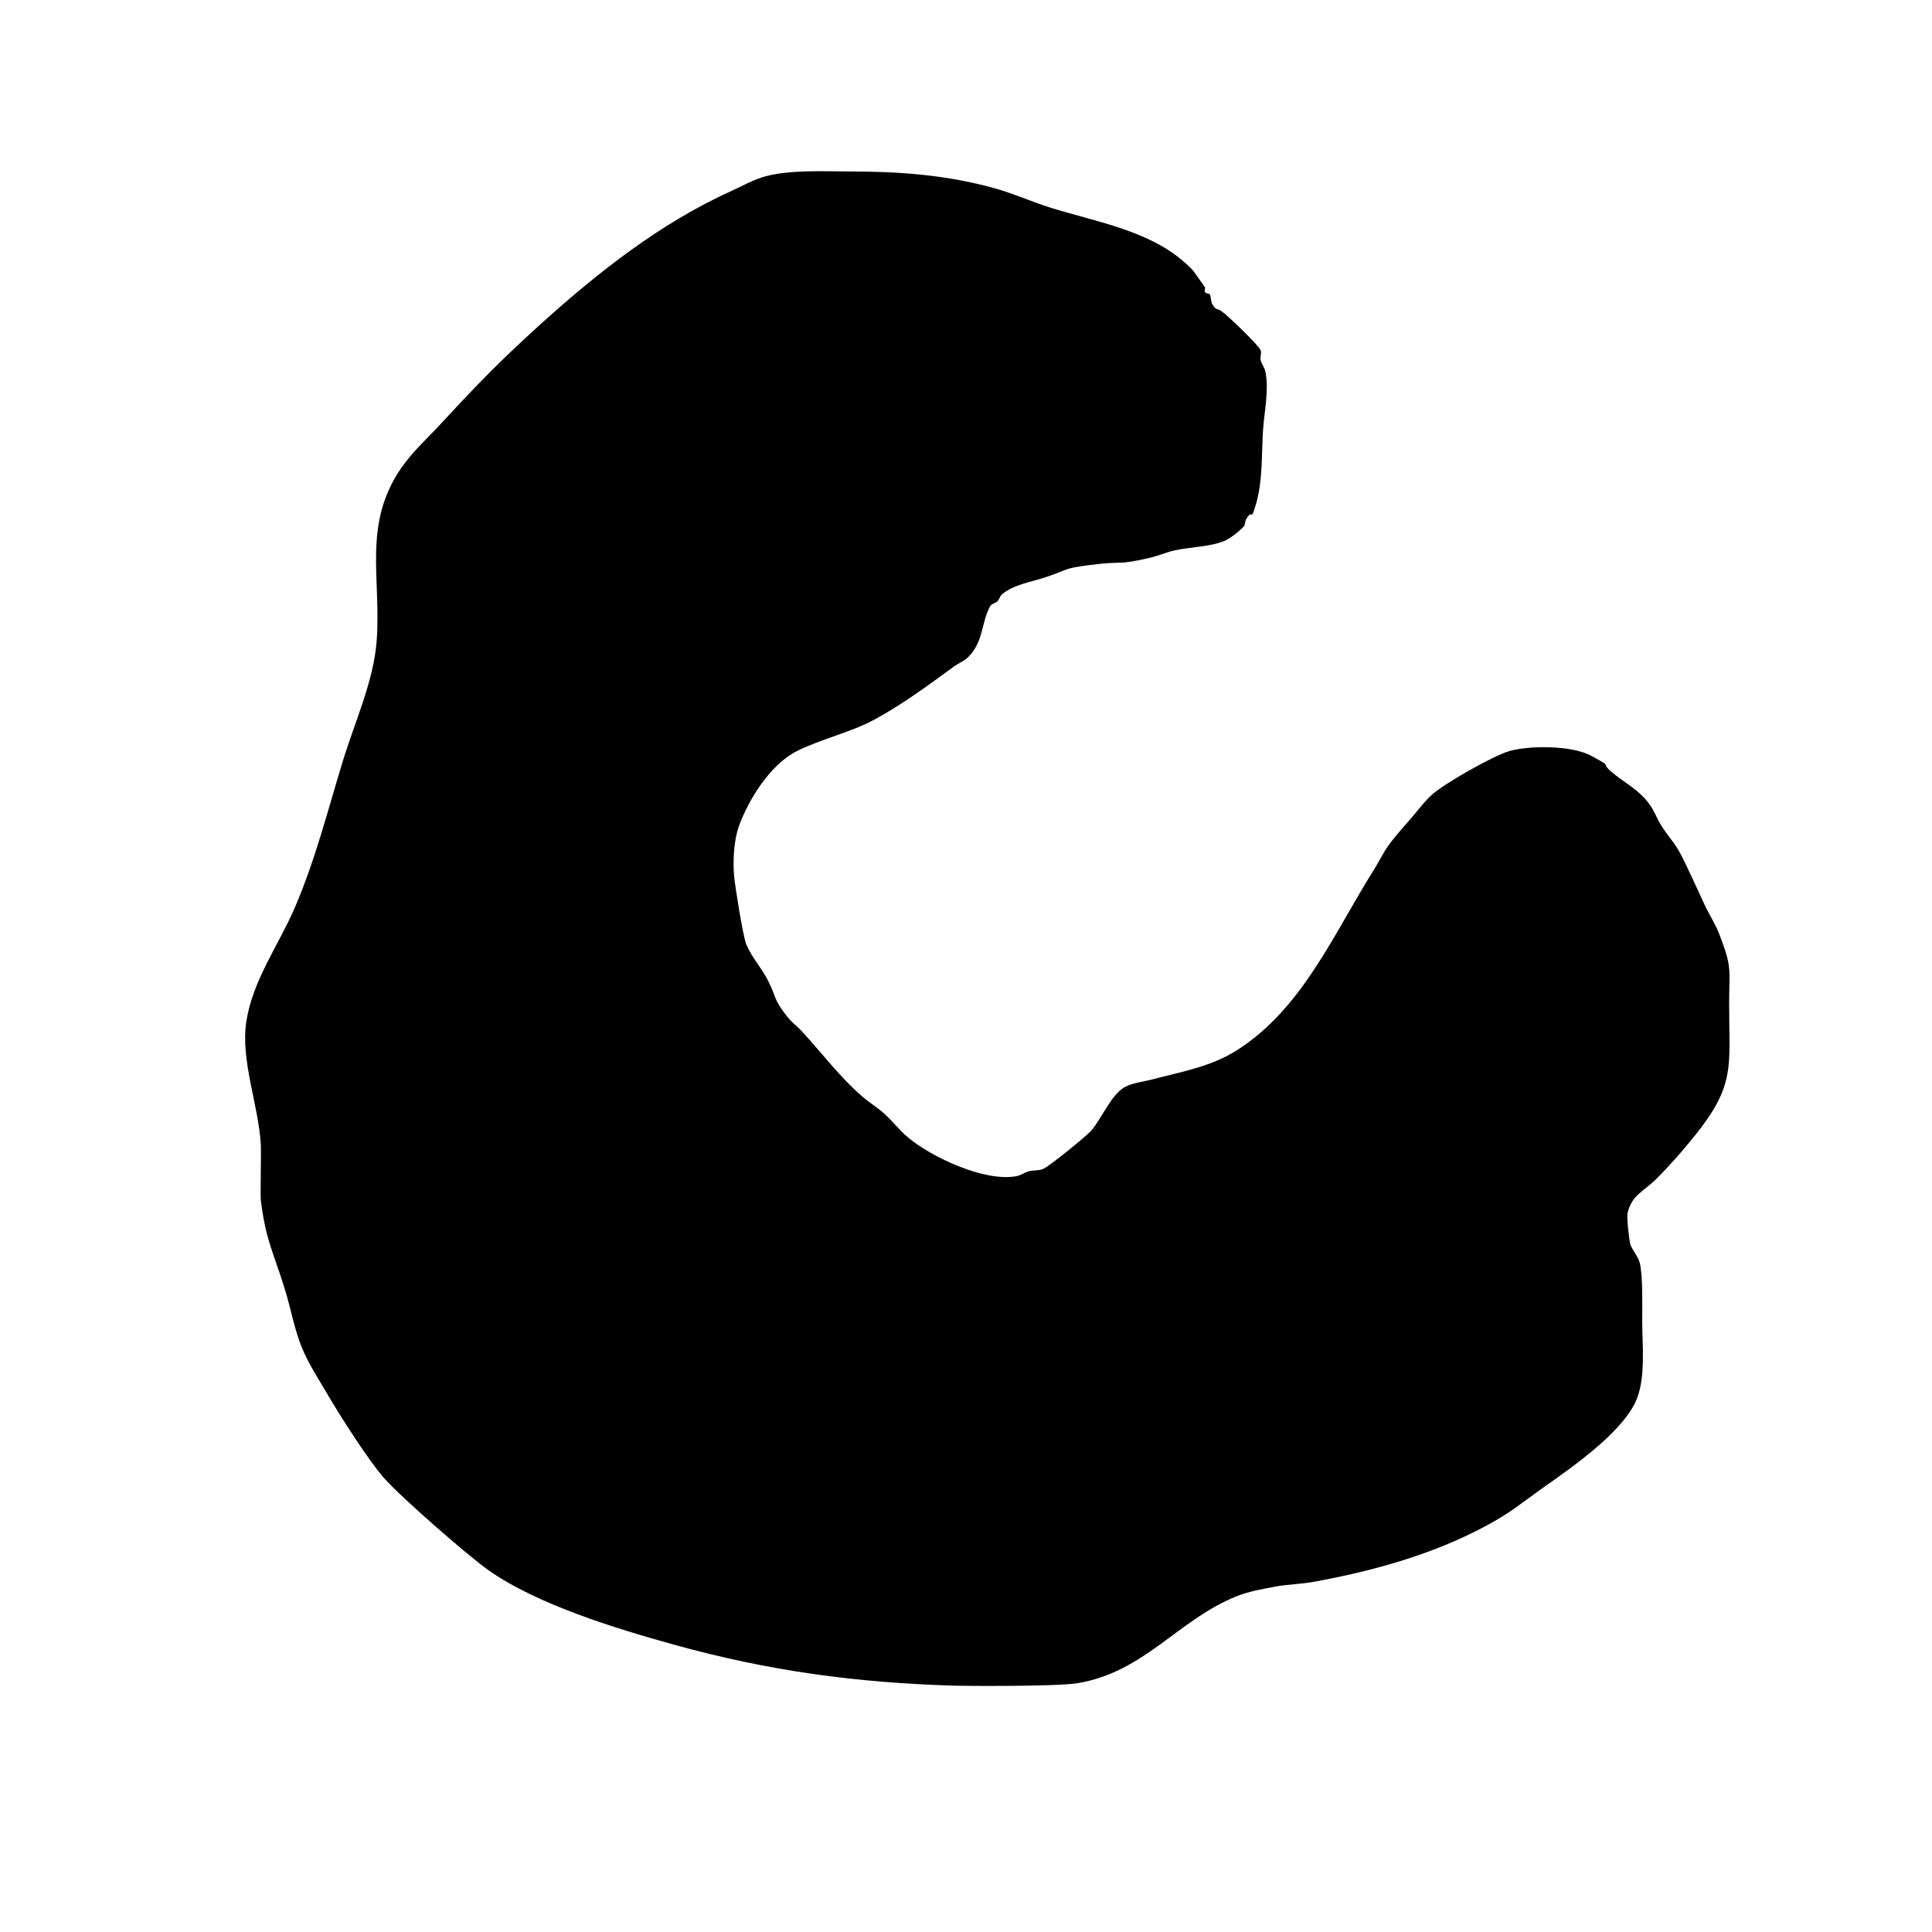 <?xml version="1.0" encoding="UTF-8" standalone="no"?>
<svg
   width="200"
   height="200"
   version="1.1"
   id="svg1"
   sodipodi:docname="moon_delta_1.svg"
   inkscape:version="1.4 (86a8ad7, 2024-10-11)"
   xmlns:inkscape="http://www.inkscape.org/namespaces/inkscape"
   xmlns:sodipodi="http://sodipodi.sourceforge.net/DTD/sodipodi-0.dtd"
   xmlns="http://www.w3.org/2000/svg"
   xmlns:svg="http://www.w3.org/2000/svg">
  <defs
     id="defs1" />
  <sodipodi:namedview
     id="namedview1"
     pagecolor="#ffffff"
     bordercolor="#000000"
     borderopacity="0.25"
     inkscape:showpageshadow="2"
     inkscape:pageopacity="0.0"
     inkscape:pagecheckerboard="true"
     inkscape:deskcolor="#d1d1d1"
     inkscape:zoom="4"
     inkscape:cx="62.25"
     inkscape:cy="83.875"
     inkscape:window-width="2560"
     inkscape:window-height="1351"
     inkscape:window-x="-9"
     inkscape:window-y="-9"
     inkscape:window-maximized="1"
     inkscape:current-layer="svg1" />
  <path
     style="fill:#000000;stroke-width:0.378;stroke-dasharray:0.378, 0.378;paint-order:stroke fill markers"
     d="m 123.5,28 c -3.794,-4.047 -9.705,-4.923 -14.75,-6.5 -1.937,-0.605 -3.795,-1.455 -5.75,-2 -4.972,-1.388 -9.882,-1.75 -15,-1.75 -2.606,0 -6.139,-0.196 -8.75,0.5 -1.226,0.327 -2.343,0.978 -3.5,1.5 -7.431,3.356 -13.982,8.542 -20,14 -3.97,3.601 -6.431,6.125 -10,10 -1.439,1.563 -3.05,2.997 -4.25,4.75 -3.956,5.781 -2.042,11.338 -2.5,17.75 -0.303,4.247 -2.271,8.478 -3.5,12.5 -1.556,5.091 -2.882,10.351 -5,15.25 -1.674,3.872 -4.343,7.48 -5,11.75 -0.62,4.03 1.272,8.638 1.5,12.75 0.044,0.796 -0.058,5.29 0,5.75 0.522,4.175 1.274,5.288 2.5,9.25 0.616,1.99 0.961,4.072 1.75,6 0.72,1.76 1.792,3.357 2.75,5 1.244,2.133 4.211,6.769 5.75,8.5 1.891,2.128 8.743,8.073 10.75,9.5 5.073,3.607 13.34,6.108 19.25,7.75 9.831,2.731 18.833,3.937 29,4.25 1.213,0.037 10.636,0.093 12.75,-0.25 6.966,-1.13 10.453,-6.581 16.5,-9 1.276,-0.51 2.649,-0.747 4,-1 1.321,-0.248 2.678,-0.26 4,-0.5 6.087,-1.107 12.276,-2.817 17.75,-5.75 2.735,-1.465 3.54,-2.258 6,-4 2.888,-2.045 7.85,-5.45 9.5,-8.75 1.178,-2.357 0.75,-6.041 0.75,-8.5 0,-1.348 0.083,-4.668 -0.25,-6 -0.181,-0.723 -0.778,-1.289 -1,-2 -0.061,-0.196 -0.399,-2.703 -0.25,-3.25 0.511,-1.875 1.566,-2.066 3,-3.5 1.419,-1.419 2.746,-2.933 4,-4.5 4.173,-5.216 3.5,-7.108 3.5,-13.5 0,-3.718 0.343,-3.757 -1,-7.25 -0.401,-1.044 -1.016,-1.992 -1.5,-3 -0.441,-0.919 -2.098,-4.663 -2.75,-5.75 -0.523,-0.872 -1.207,-1.64 -1.75,-2.5 -0.458,-0.725 -0.743,-1.558 -1.25,-2.25 -1.021,-1.392 -2.215,-2.001 -3.5,-3 -2.013,-1.566 0.142,-0.559 -2.5,-2 -2.022,-1.103 -6.408,-1.098 -8.5,-0.5 -1.668,0.476 -6.698,3.342 -8,4.5 -0.75,0.667 -1.347,1.488 -2,2.25 -0.847,0.988 -1.734,1.947 -2.5,3 -0.572,0.786 -0.981,1.678 -1.5,2.5 -4.155,6.579 -7.402,14.425 -14.25,18.75 -2.657,1.678 -5.766,2.215 -8.75,3 -0.919,0.242 -1.9,0.325 -2.75,0.75 -1.407,0.703 -2.435,3.241 -3.5,4.5 -0.517,0.612 -4.324,3.693 -5,4 -0.461,0.21 -1.011,0.117 -1.5,0.25 -0.433,0.118 -0.81,0.412 -1.25,0.5 -3.263,0.653 -8.837,-1.968 -11.25,-4 -0.901,-0.759 -1.622,-1.714 -2.5,-2.5 -0.708,-0.634 -1.532,-1.128 -2.25,-1.75 -2.331,-2.021 -4.17,-4.497 -6.25,-6.75 -0.48,-0.52 -1.063,-0.944 -1.5,-1.5 -1.474,-1.876 -1.031,-1.812 -2,-3.75 -0.652,-1.304 -1.695,-2.402 -2.25,-3.75 -0.342,-0.83 -1.159,-6.04 -1.25,-7 -0.147,-1.545 -0.043,-3.756 0.5,-5.25 1.004,-2.761 3.256,-6.378 6,-7.75 2.54,-1.27 5.496,-1.902 8,-3.25 2.919,-1.572 5.582,-3.56 8.25,-5.5 0.486,-0.353 1.075,-0.575 1.5,-1 1.574,-1.574 1.335,-3.603 2.25,-5.25 0.146,-0.263 0.538,-0.288 0.75,-0.5 0.212,-0.212 0.269,-0.558 0.5,-0.75 1.186,-0.988 3.089,-1.28 4.5,-1.75 2.451,-0.817 1.713,-0.886 4.5,-1.25 3.884,-0.507 2.53,0.096 6.25,-0.75 0.848,-0.193 1.654,-0.548 2.5,-0.75 1.662,-0.396 3.643,-0.357 5.25,-1 0.562,-0.225 1.669,-1.103 2,-1.5 0.169,-0.202 0.114,-0.524 0.25,-0.75 0.763,-1.271 0.396,0.513 1,-1.5 0.739,-2.464 0.582,-5.224 0.75,-7.75 0.125,-1.876 0.628,-4.11 0.25,-6 -0.088,-0.44 -0.403,-0.812 -0.5,-1.25 -0.072,-0.325 0.117,-0.688 0,-1 -0.18,-0.479 -3.192,-3.394 -4,-4 -0.615,-0.461 -0.49,0.015 -1,-0.75 -0.144,-0.217 -0.129,-0.758 -0.25,-1 -0.083,-0.167 -0.417,-0.083 -0.5,-0.25 -0.074,-0.149 0,-0.333 0,-0.5 -0.417,-0.583 -0.833,-1.167 -1.25,-1.75 z"
     id="path1" />
</svg>
